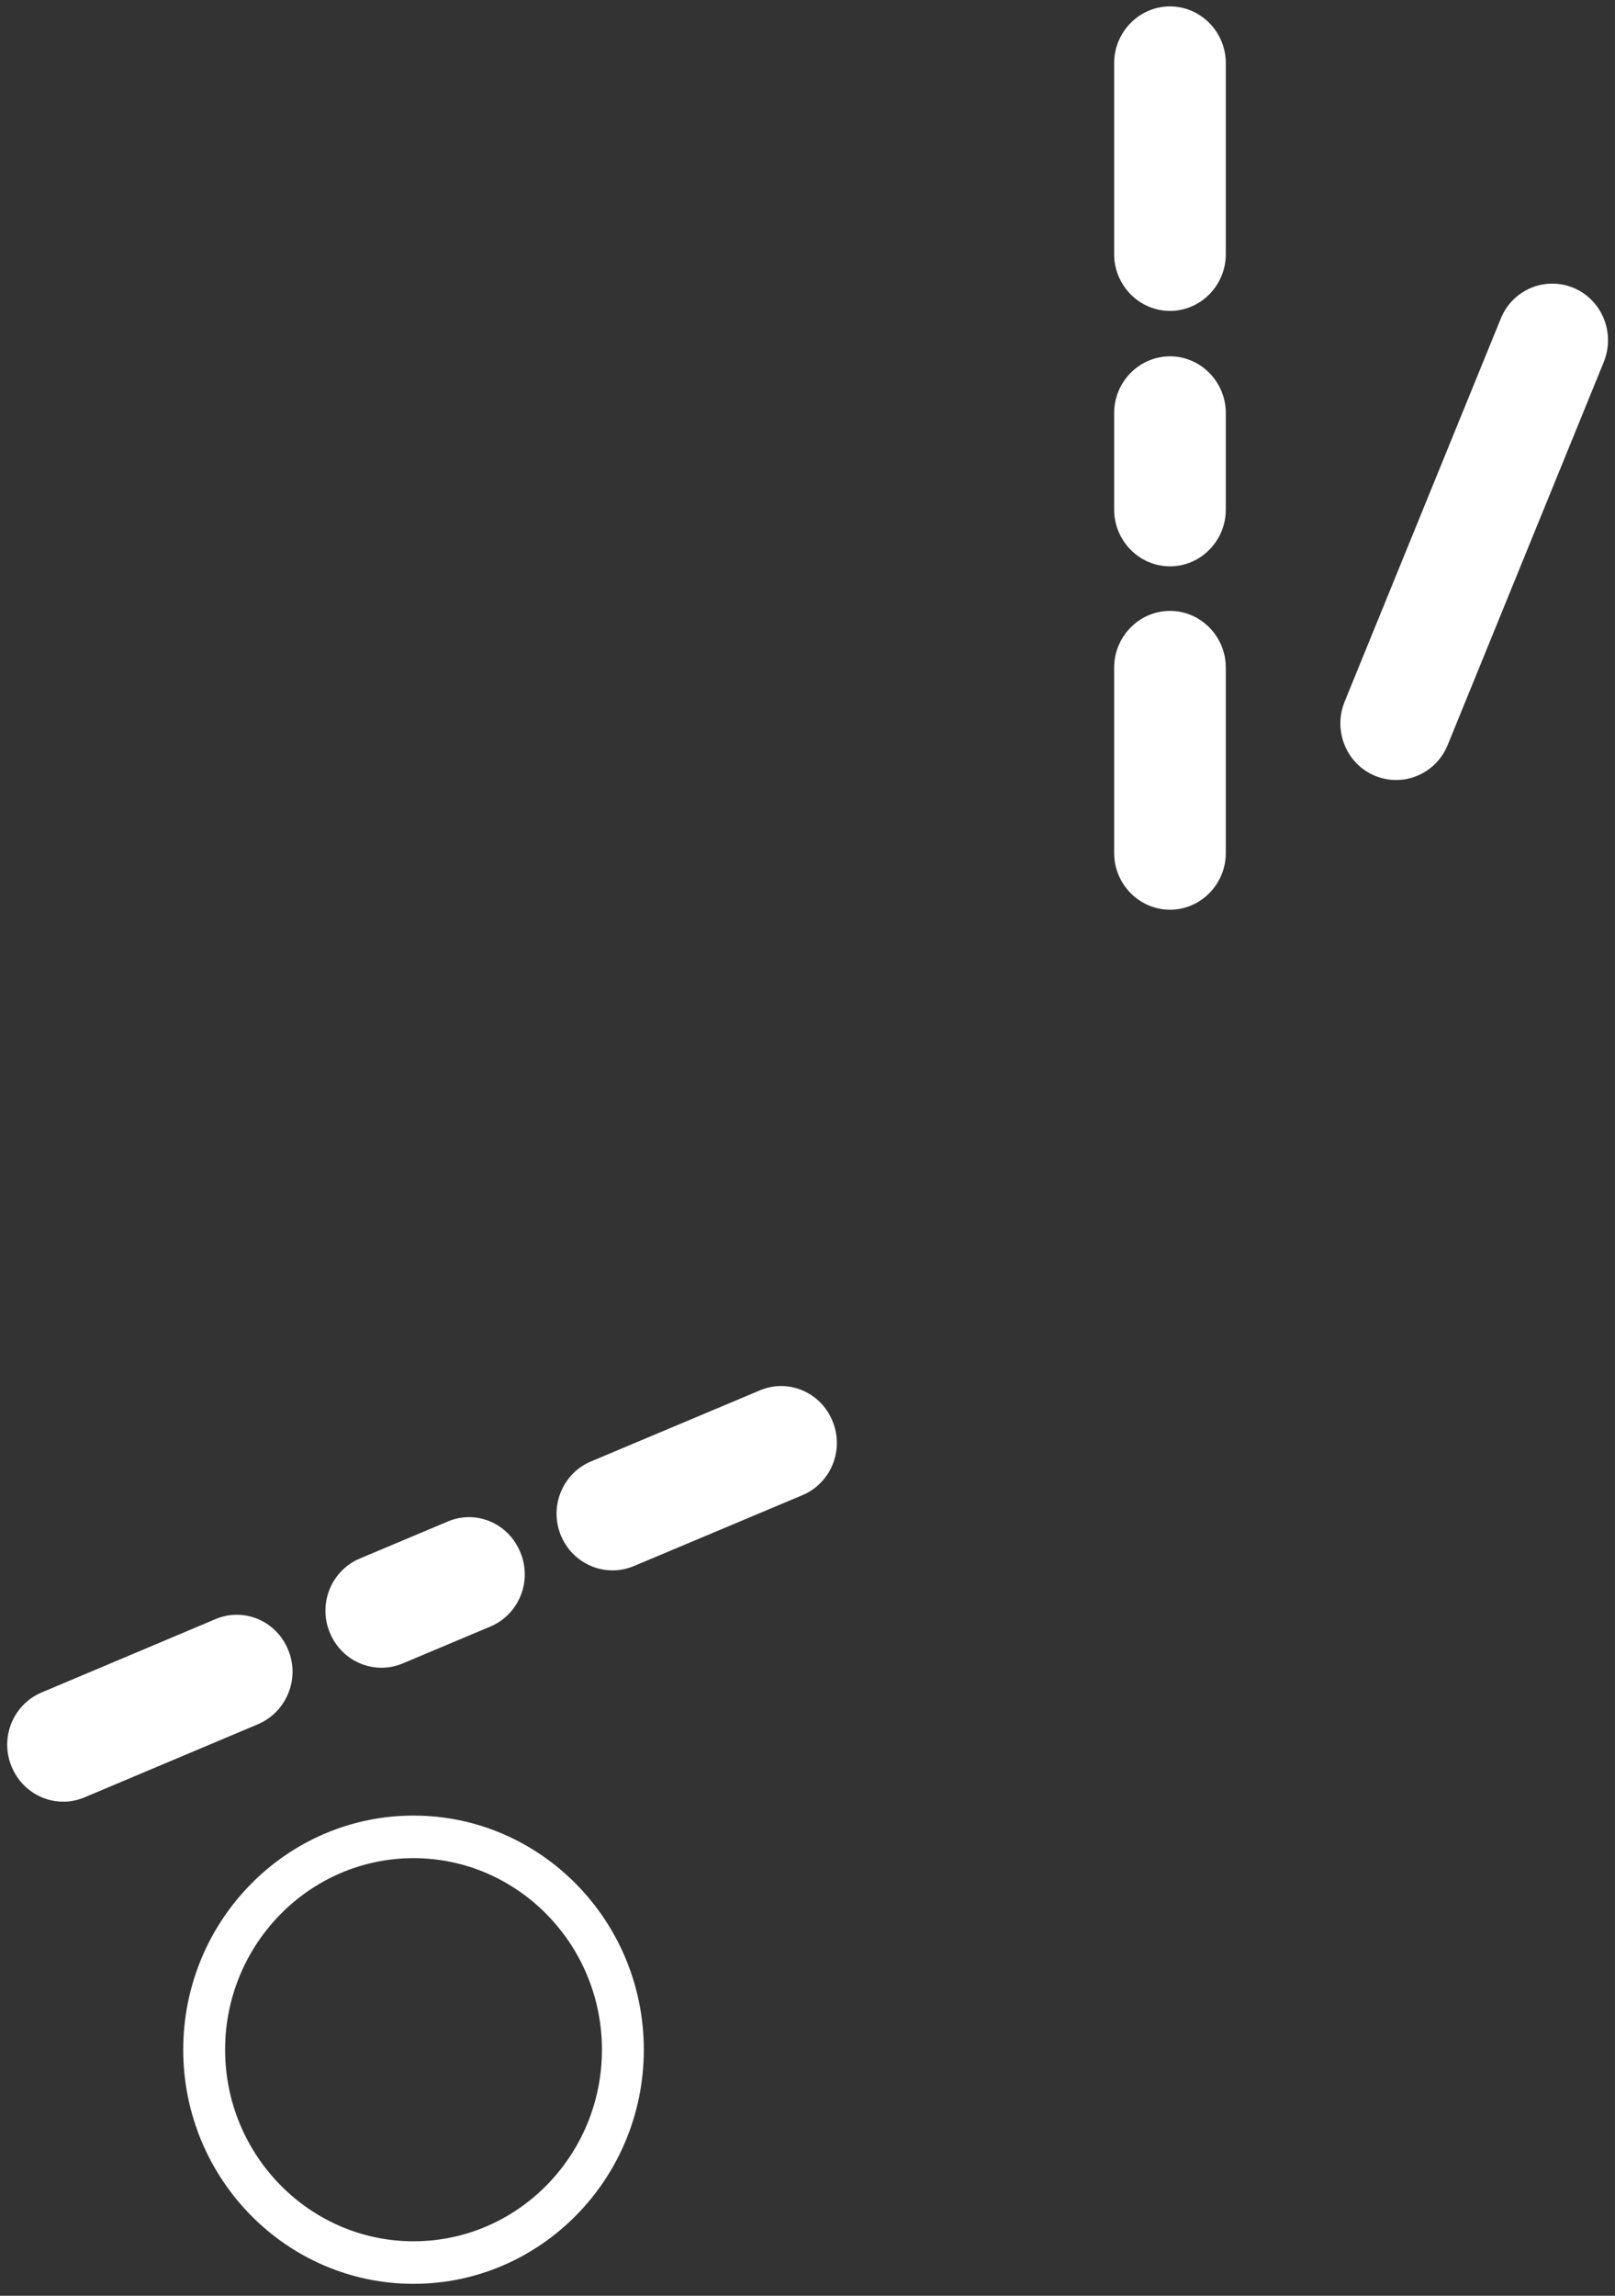 ﻿<?xml version="1.0" encoding="utf-8"?>
<svg version="1.1" xmlns:xlink="http://www.w3.org/1999/xlink" width="57px" height="81px" xmlns="http://www.w3.org/2000/svg">
  <rect width="100%" height="100%" fill="#333333" stroke="none"/>
  <g transform="matrix(1 0 0 1 -140 -1168 )">
    <path d="M 22.723 72.319  C 22.723 67.763  19.078 64.058  14.595 64.058  C 10.112 64.058  6.467 67.763  6.467 72.319  C 6.467 76.875  10.112 80.579  14.595 80.579  C 19.078 80.579  22.723 76.875  22.723 72.319  Z M 21.245 72.319  C 21.245 76.044  18.27 79.078  14.595 79.078  C 10.93 79.078  7.945 76.044  7.945 72.319  C 7.945 68.594  10.93 65.56  14.595 65.56  C 18.26 65.56  21.245 68.594  21.245 72.319  Z M 39.323 30.095  C 39.323 31.196  40.21 32.097  41.294 32.097  C 42.378 32.097  43.264 31.196  43.264 30.095  L 43.264 23.556  C 43.264 22.455  42.378 21.554  41.294 21.554  C 40.21 21.554  39.323 22.455  39.323 23.556  L 39.323 30.095  Z M 39.323 17.979  C 39.323 19.08  40.21 19.982  41.294 19.982  C 42.378 19.982  43.264 19.08  43.264 17.979  L 43.264 14.575  C 43.264 13.473  42.378 12.572  41.294 12.572  C 40.21 12.572  39.323 13.473  39.323 14.575  L 39.323 17.979  Z M 39.323 8.968  C 39.323 10.069  40.21 10.97  41.294 10.97  C 42.378 10.97  43.264 10.069  43.264 8.968  L 43.264 2.229  C 43.264 1.127  42.378 0.226  41.294 0.226  C 40.21 0.226  39.323 1.127  39.323 2.229  L 39.323 8.968  Z M 19.797 54.176  C 20.112 54.937  20.841 55.407  21.619 55.407  C 21.875 55.407  22.122 55.357  22.368 55.257  L 28.319 52.754  C 29.324 52.333  29.806 51.162  29.383 50.14  C 28.969 49.119  27.816 48.628  26.811 49.059  L 20.861 51.562  C 19.856 51.983  19.373 53.154  19.797 54.176  Z M 18.368 54.776  C 17.954 53.745  16.802 53.254  15.797 53.685  L 12.703 54.987  C 11.698 55.407  11.216 56.579  11.639 57.6  C 11.954 58.371  12.684 58.842  13.462 58.842  C 13.718 58.842  13.964 58.791  14.211 58.691  L 17.304 57.39  C 18.309 56.969  18.792 55.798  18.368 54.776  Z M 9.107 60.834  C 10.112 60.404  10.595 59.232  10.171 58.211  C 9.757 57.189  8.605 56.699  7.6 57.129  L 1.472 59.713  C 0.467 60.133  -0.016 61.305  0.408 62.326  C 0.723 63.097  1.452 63.568  2.231 63.568  C 2.487 63.568  2.733 63.518  2.979 63.417  L 9.107 60.834  Z M 47.461 24.748  C 47.038 25.779  47.52 26.951  48.525 27.371  C 48.772 27.471  49.028 27.521  49.274 27.521  C 50.042 27.521  50.781 27.061  51.097 26.28  L 56.604 12.772  C 57.018 11.751  56.545 10.58  55.54 10.159  C 54.535 9.739  53.382 10.219  52.969 11.24  L 47.461 24.748  Z " fill-rule="nonzero" fill="#ffffff" stroke="none" transform="matrix(1 0 0 1 140 1168 )" />
  </g>
</svg>